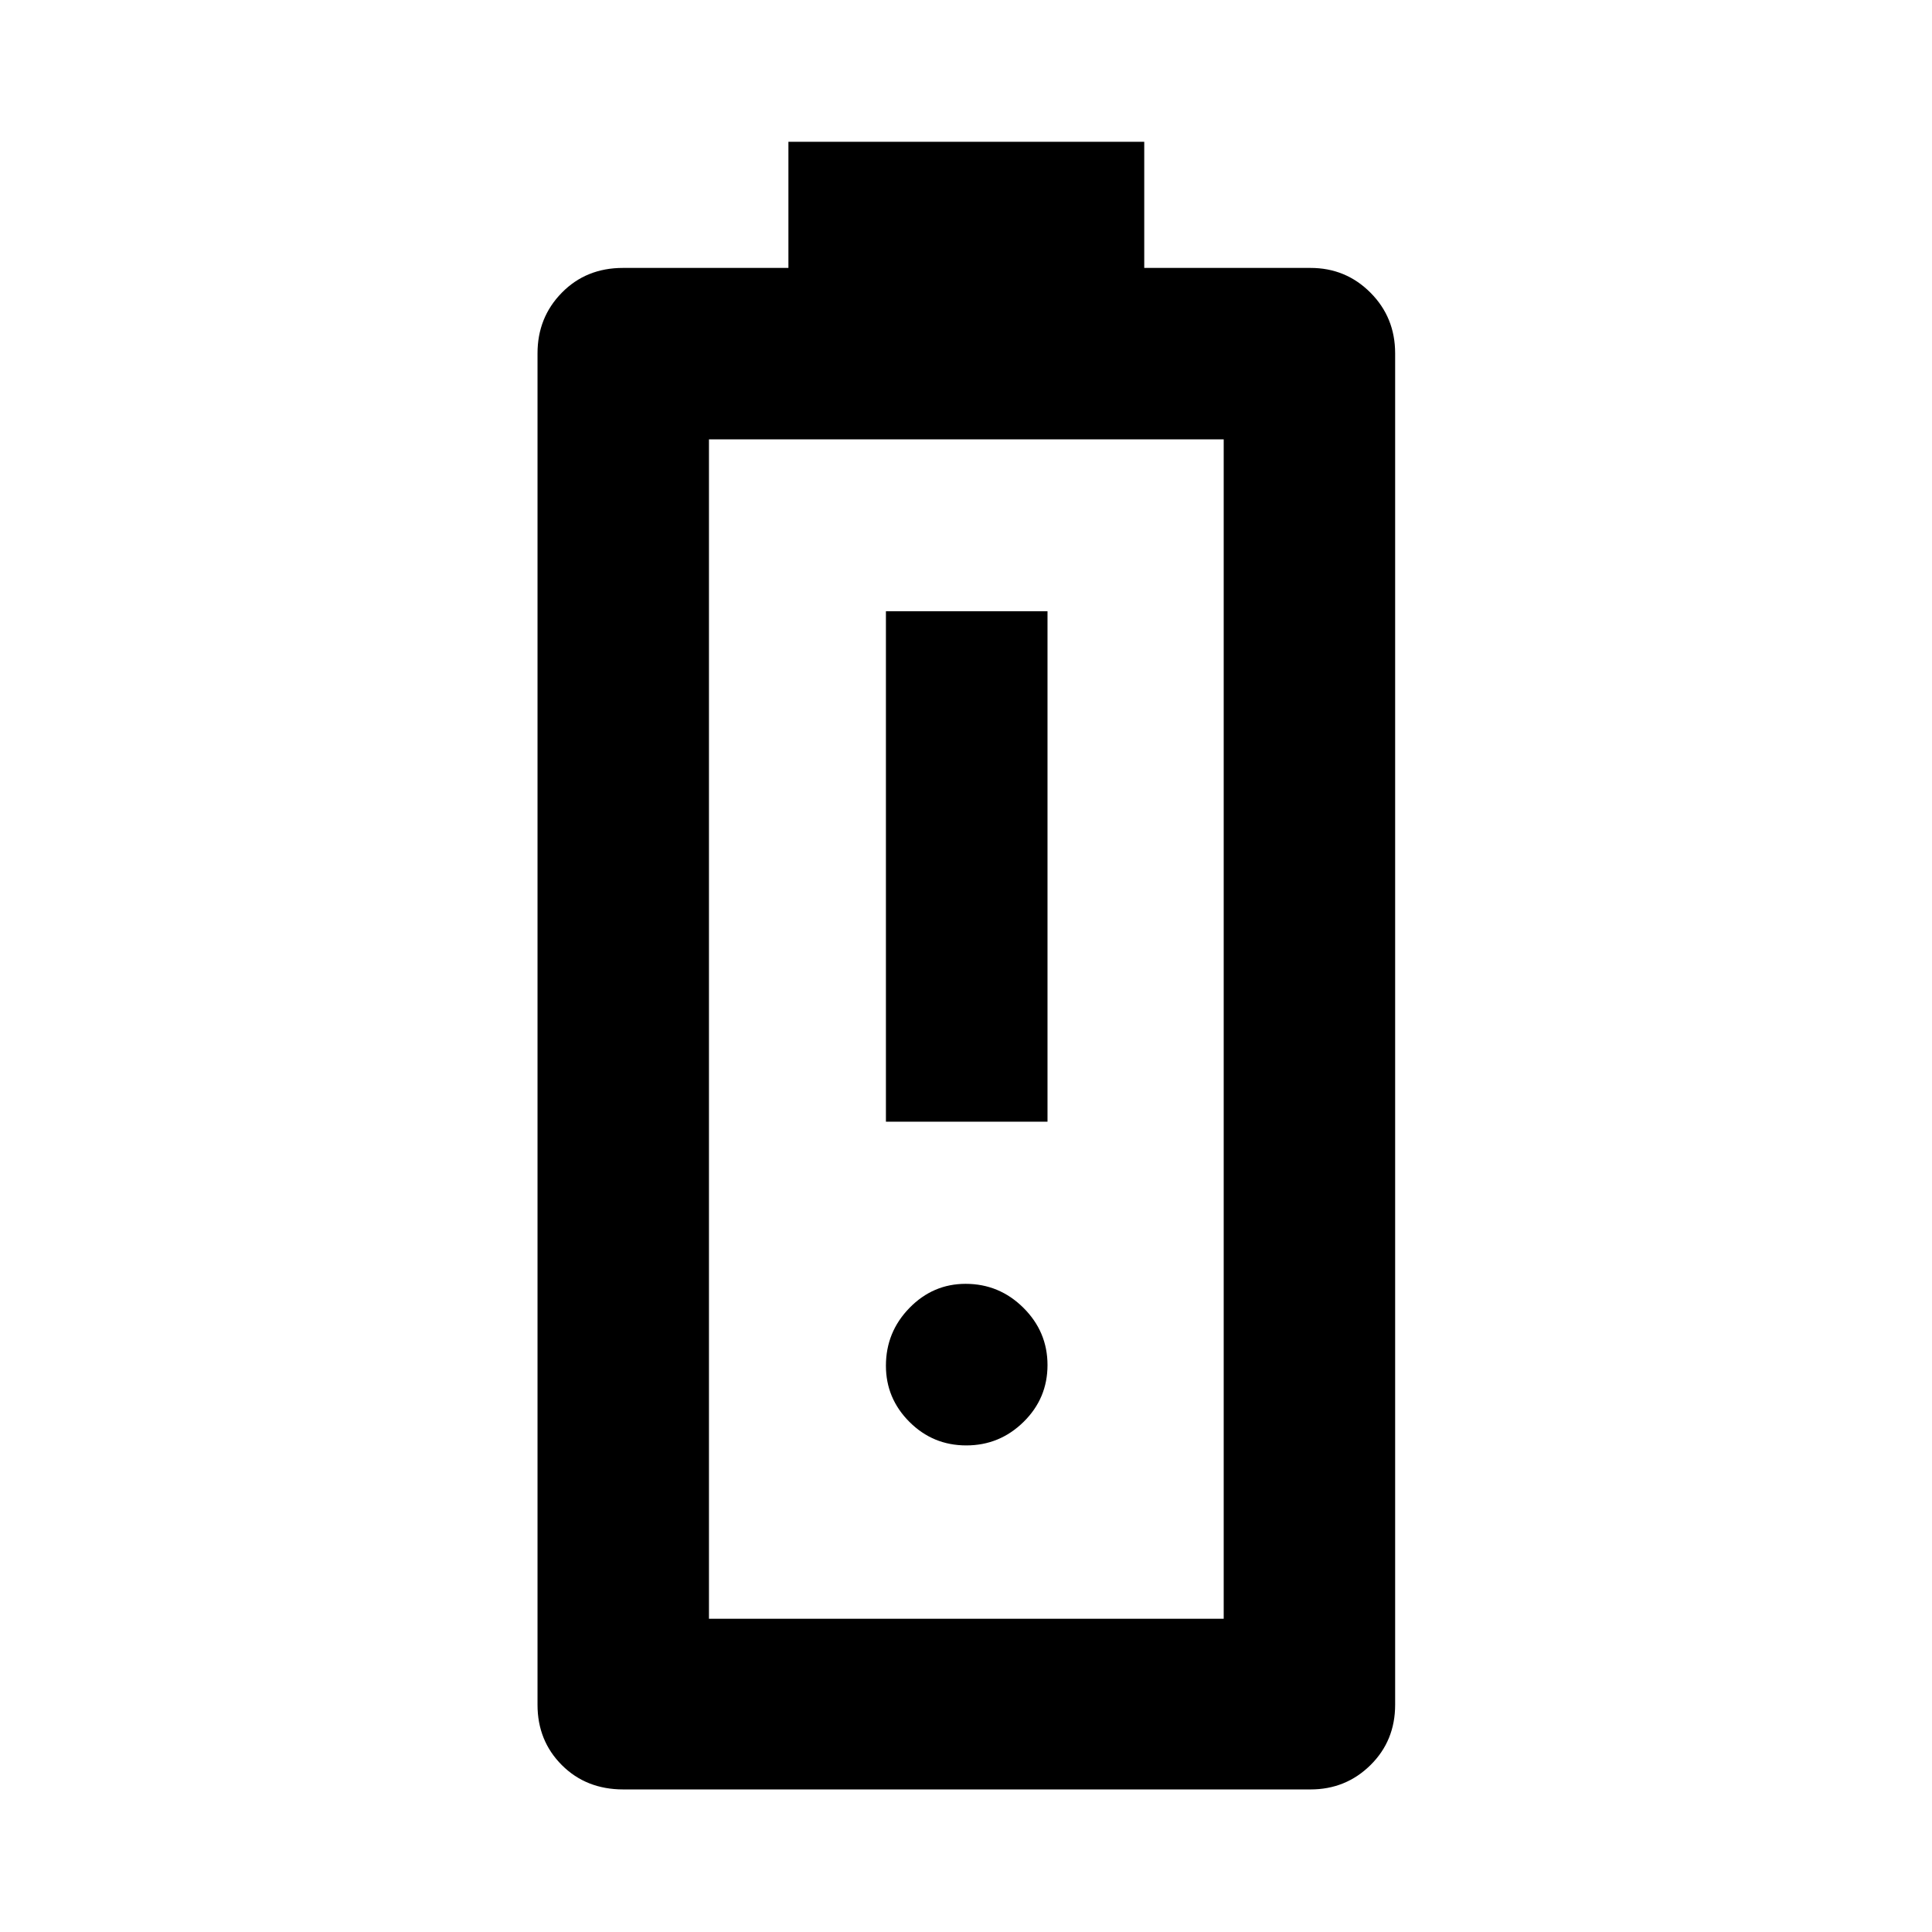 <svg xmlns="http://www.w3.org/2000/svg" height="40" viewBox="0 -960 960 960" width="40"><path d="M440.21-402.64h80.29v-253.63h-80.29v253.63Zm39.94 160.86q16.56 0 28.45-11.68 11.9-11.69 11.9-28.25 0-16.56-11.98-28.46-11.98-11.9-28.71-11.9-16.22 0-27.91 11.98-11.69 11.98-11.69 28.71 0 16.23 11.69 27.92 11.69 11.68 28.25 11.68ZM309.73-70.84q-18.46 0-30.55-12.09t-12.09-29.98v-671.51q0-17.85 12.09-30.15 12.09-12.3 30.36-12.3h82.22v-62.67h176.81v62.67h82.6q17.56 0 29.81 12.3 12.26 12.3 12.26 30.15v671.51q0 17.89-12.26 29.98-12.25 12.09-29.81 12.09H309.73Zm42.55-84.81h255.77v-586.03H352.28v586.03Zm0 0h255.77-255.77Z"/></svg>